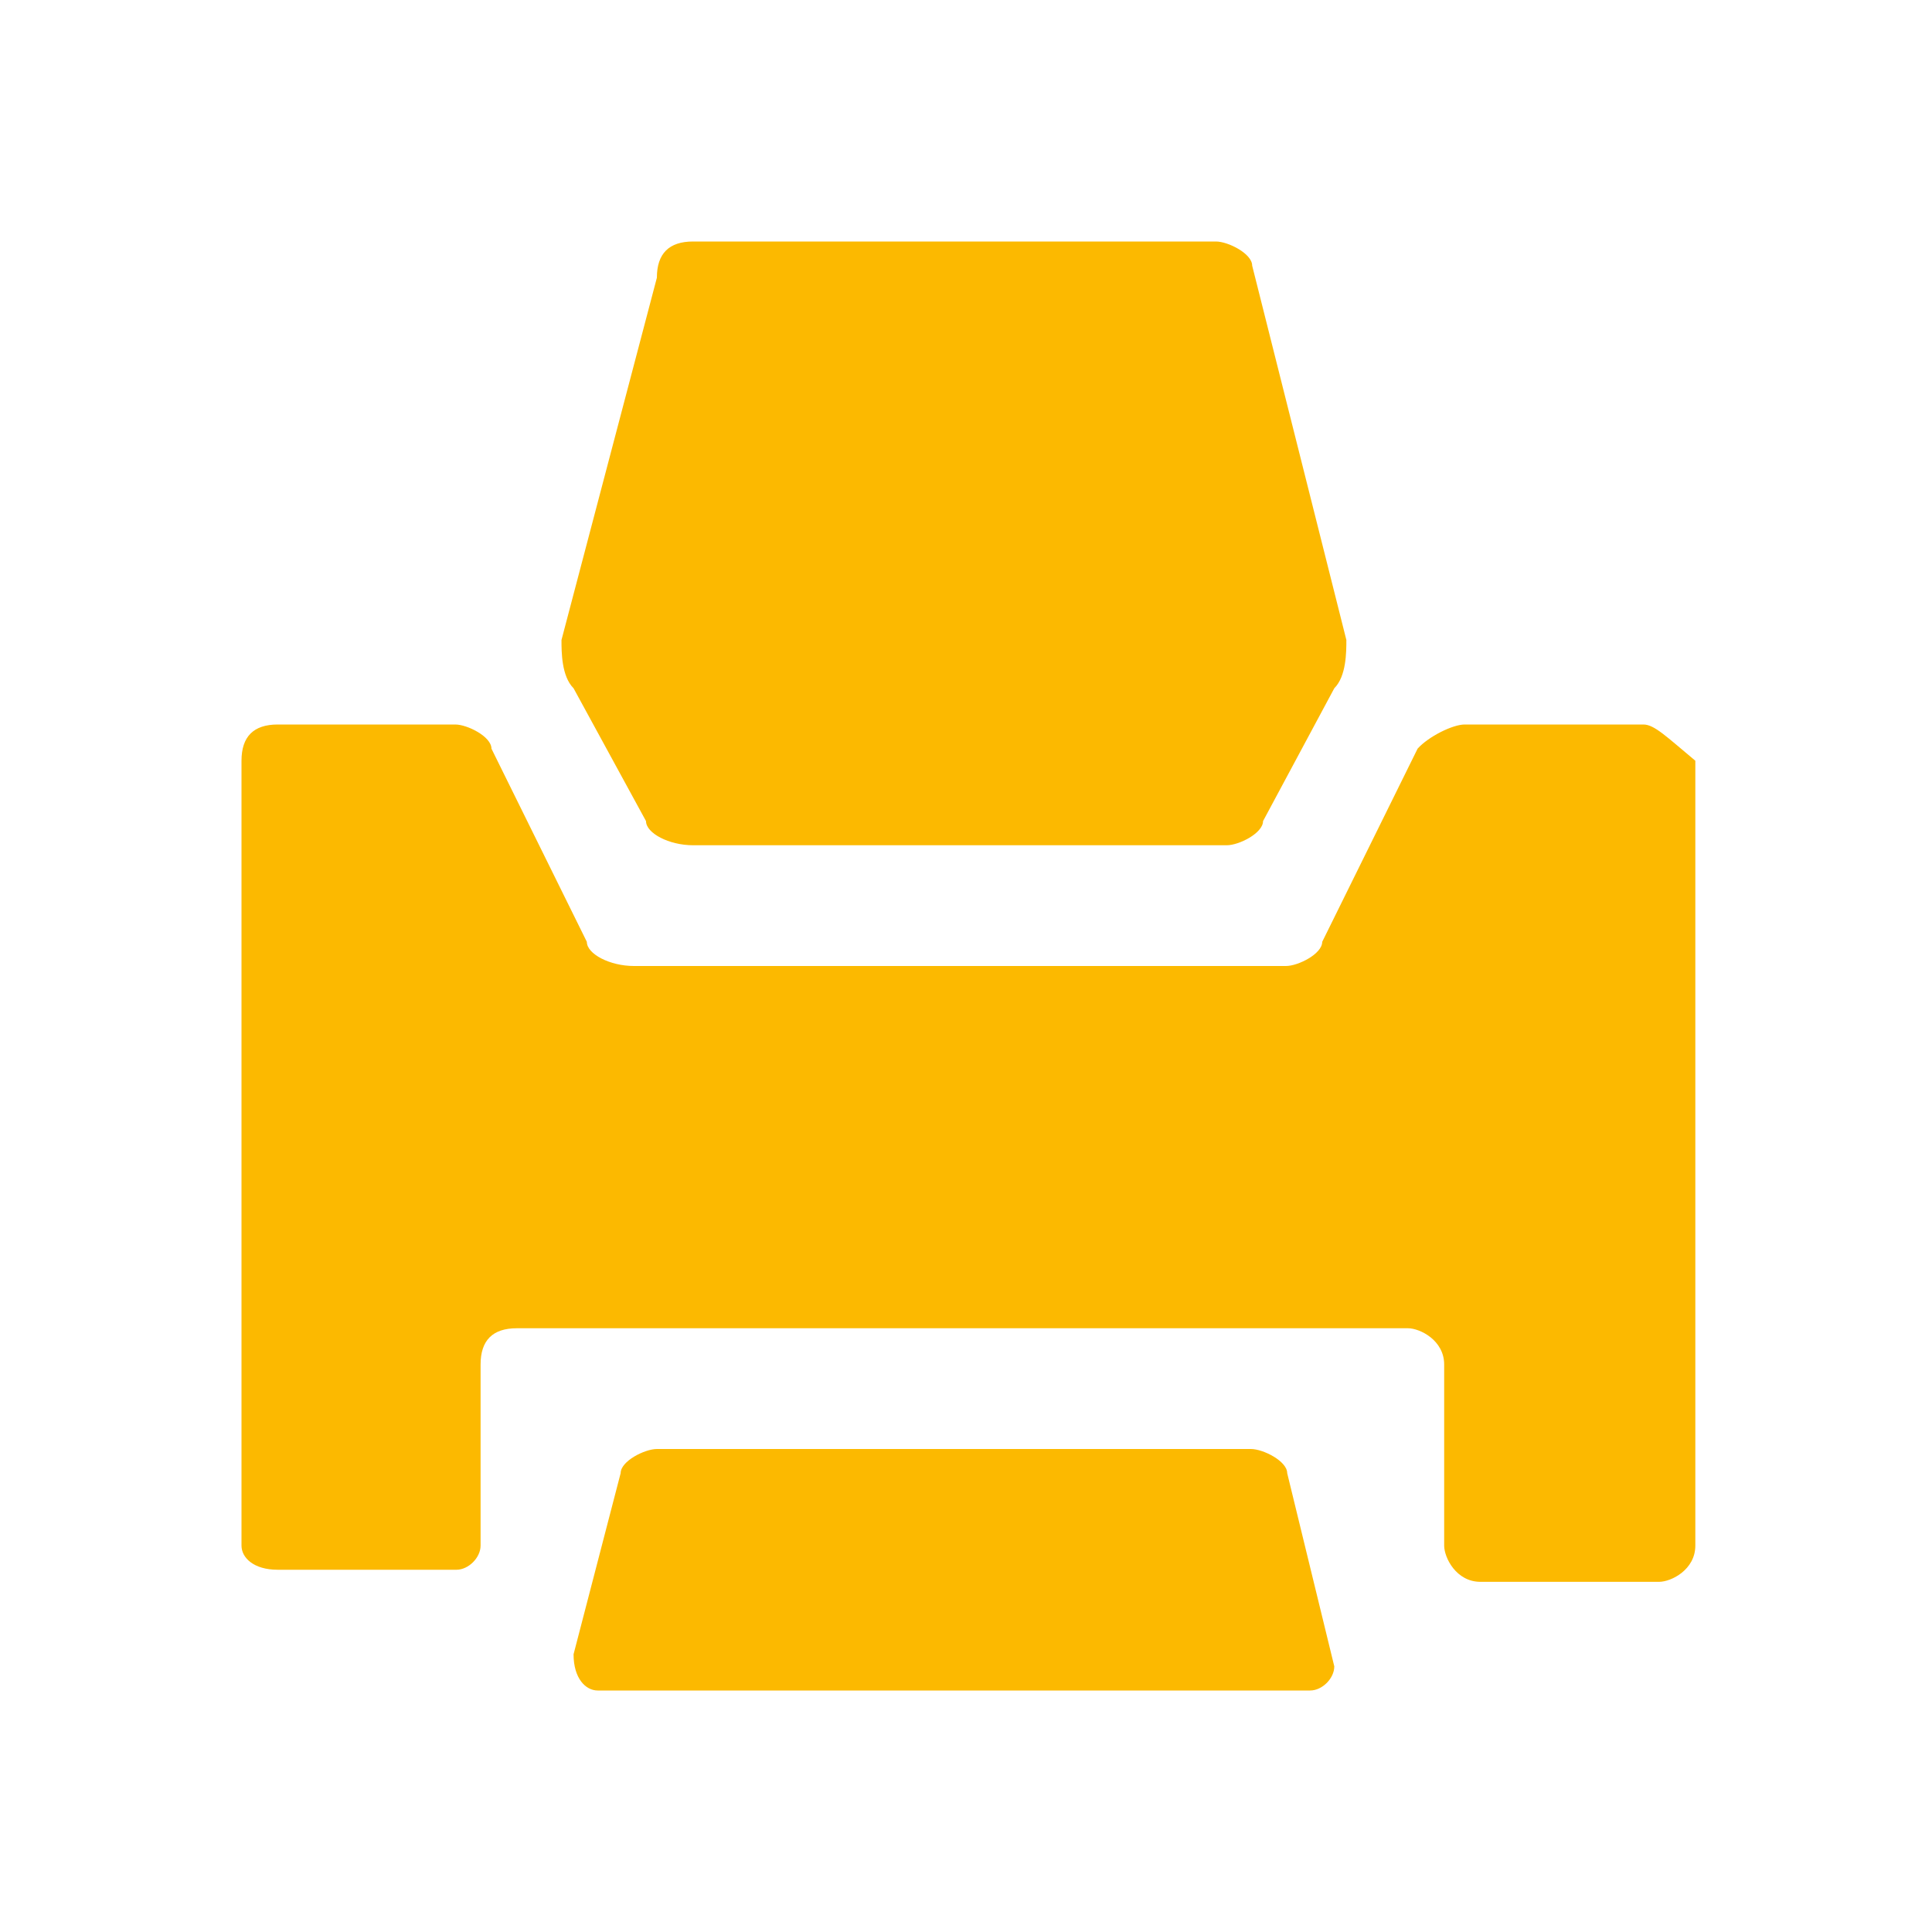 <svg xmlns="http://www.w3.org/2000/svg" viewBox="0 0 16 16" width="16" height="16">
<cis-name>print</cis-name>
<cis-semantic>info</cis-semantic>
<path fill="#FCB900" d="M11.15,5.3c0,0.1,0,0.3-0.1,0.4l-0.59,1.1c0,0.1-0.2,0.2-0.3,0.2H5.74c-0.2,0-0.39-0.1-0.39-0.2L4.75,5.7
	c-0.1-0.1-0.1-0.3-0.1-0.4l0.79-3c0-0.2,0.1-0.3,0.3-0.3h4.33c0.1,0,0.3,0.1,0.3,0.2L11.15,5.3z M10.66,12.2c0-0.1-0.2-0.2-0.3-0.2
	H5.44c-0.1,0-0.3,0.1-0.3,0.2l-0.39,1.5c0,0.2,0.1,0.3,0.2,0.3h5.9c0.1,0,0.2-0.1,0.2-0.2L10.66,12.2z M12.13,6
	c-0.1,0-0.3,0.1-0.39,0.2l-0.79,1.6c0,0.1-0.2,0.2-0.3,0.2H5.25c-0.2,0-0.39-0.1-0.39-0.2L4.07,6.2c0-0.1-0.2-0.2-0.3-0.2H2.3
	C2.1,6,2,6.1,2,6.3v6.5C2,12.9,2.1,13,2.3,13h1.48c0.1,0,0.2-0.1,0.2-0.2v-1.5c0-0.2,0.1-0.3,0.3-0.3h7.38c0.1,0,0.3,0.1,0.3,0.3
	v1.5c0,0.1,0.1,0.3,0.3,0.3h1.48c0.1,0,0.3-0.1,0.3-0.3V6.3C13.8,6.1,13.7,6,13.61,6H12.13z"/>
</svg>
